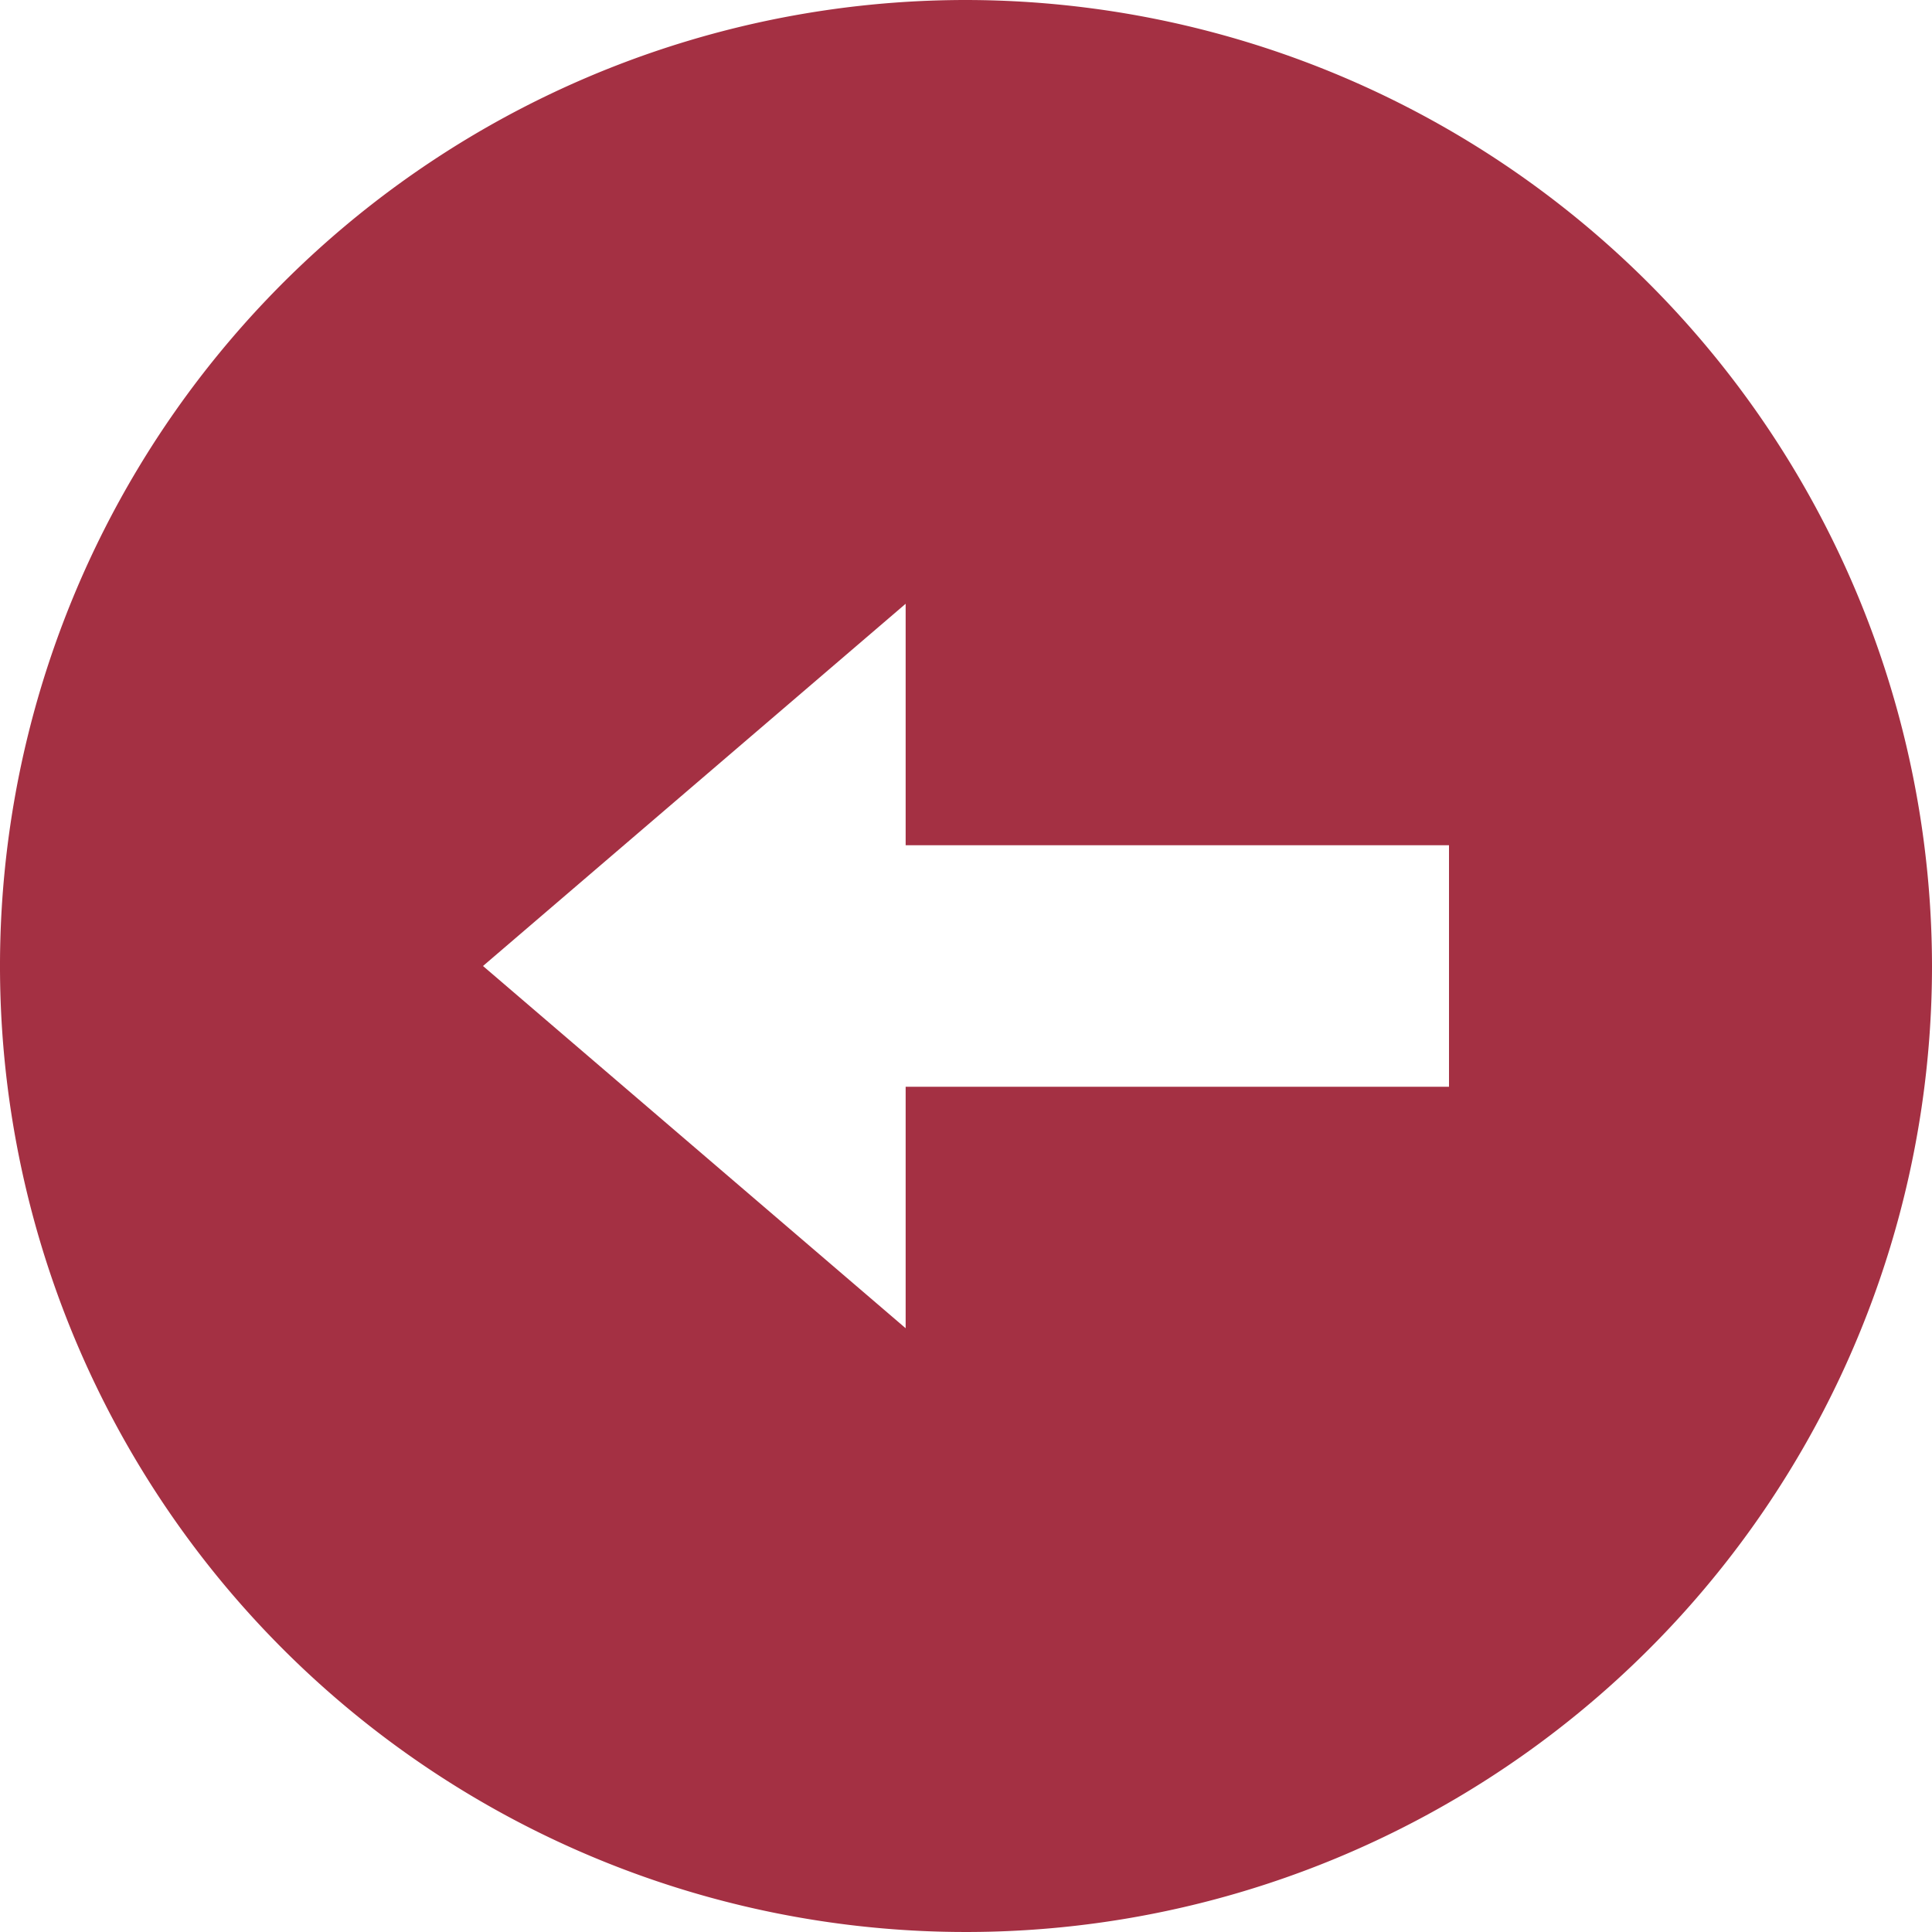 <svg xmlns="http://www.w3.org/2000/svg" width="27.5" height="27.5" viewBox="0 0 27.5 27.5"><defs><style>.a{fill:#a43043;}</style></defs><path class="a" d="M13.75,0A13.75,13.75,0,1,0,27.5,13.75,13.766,13.766,0,0,0,13.75,0Zm6.875,15.469H12.891v3.437L6.875,13.75l6.016-5.156v3.437h7.734Z"/></svg>